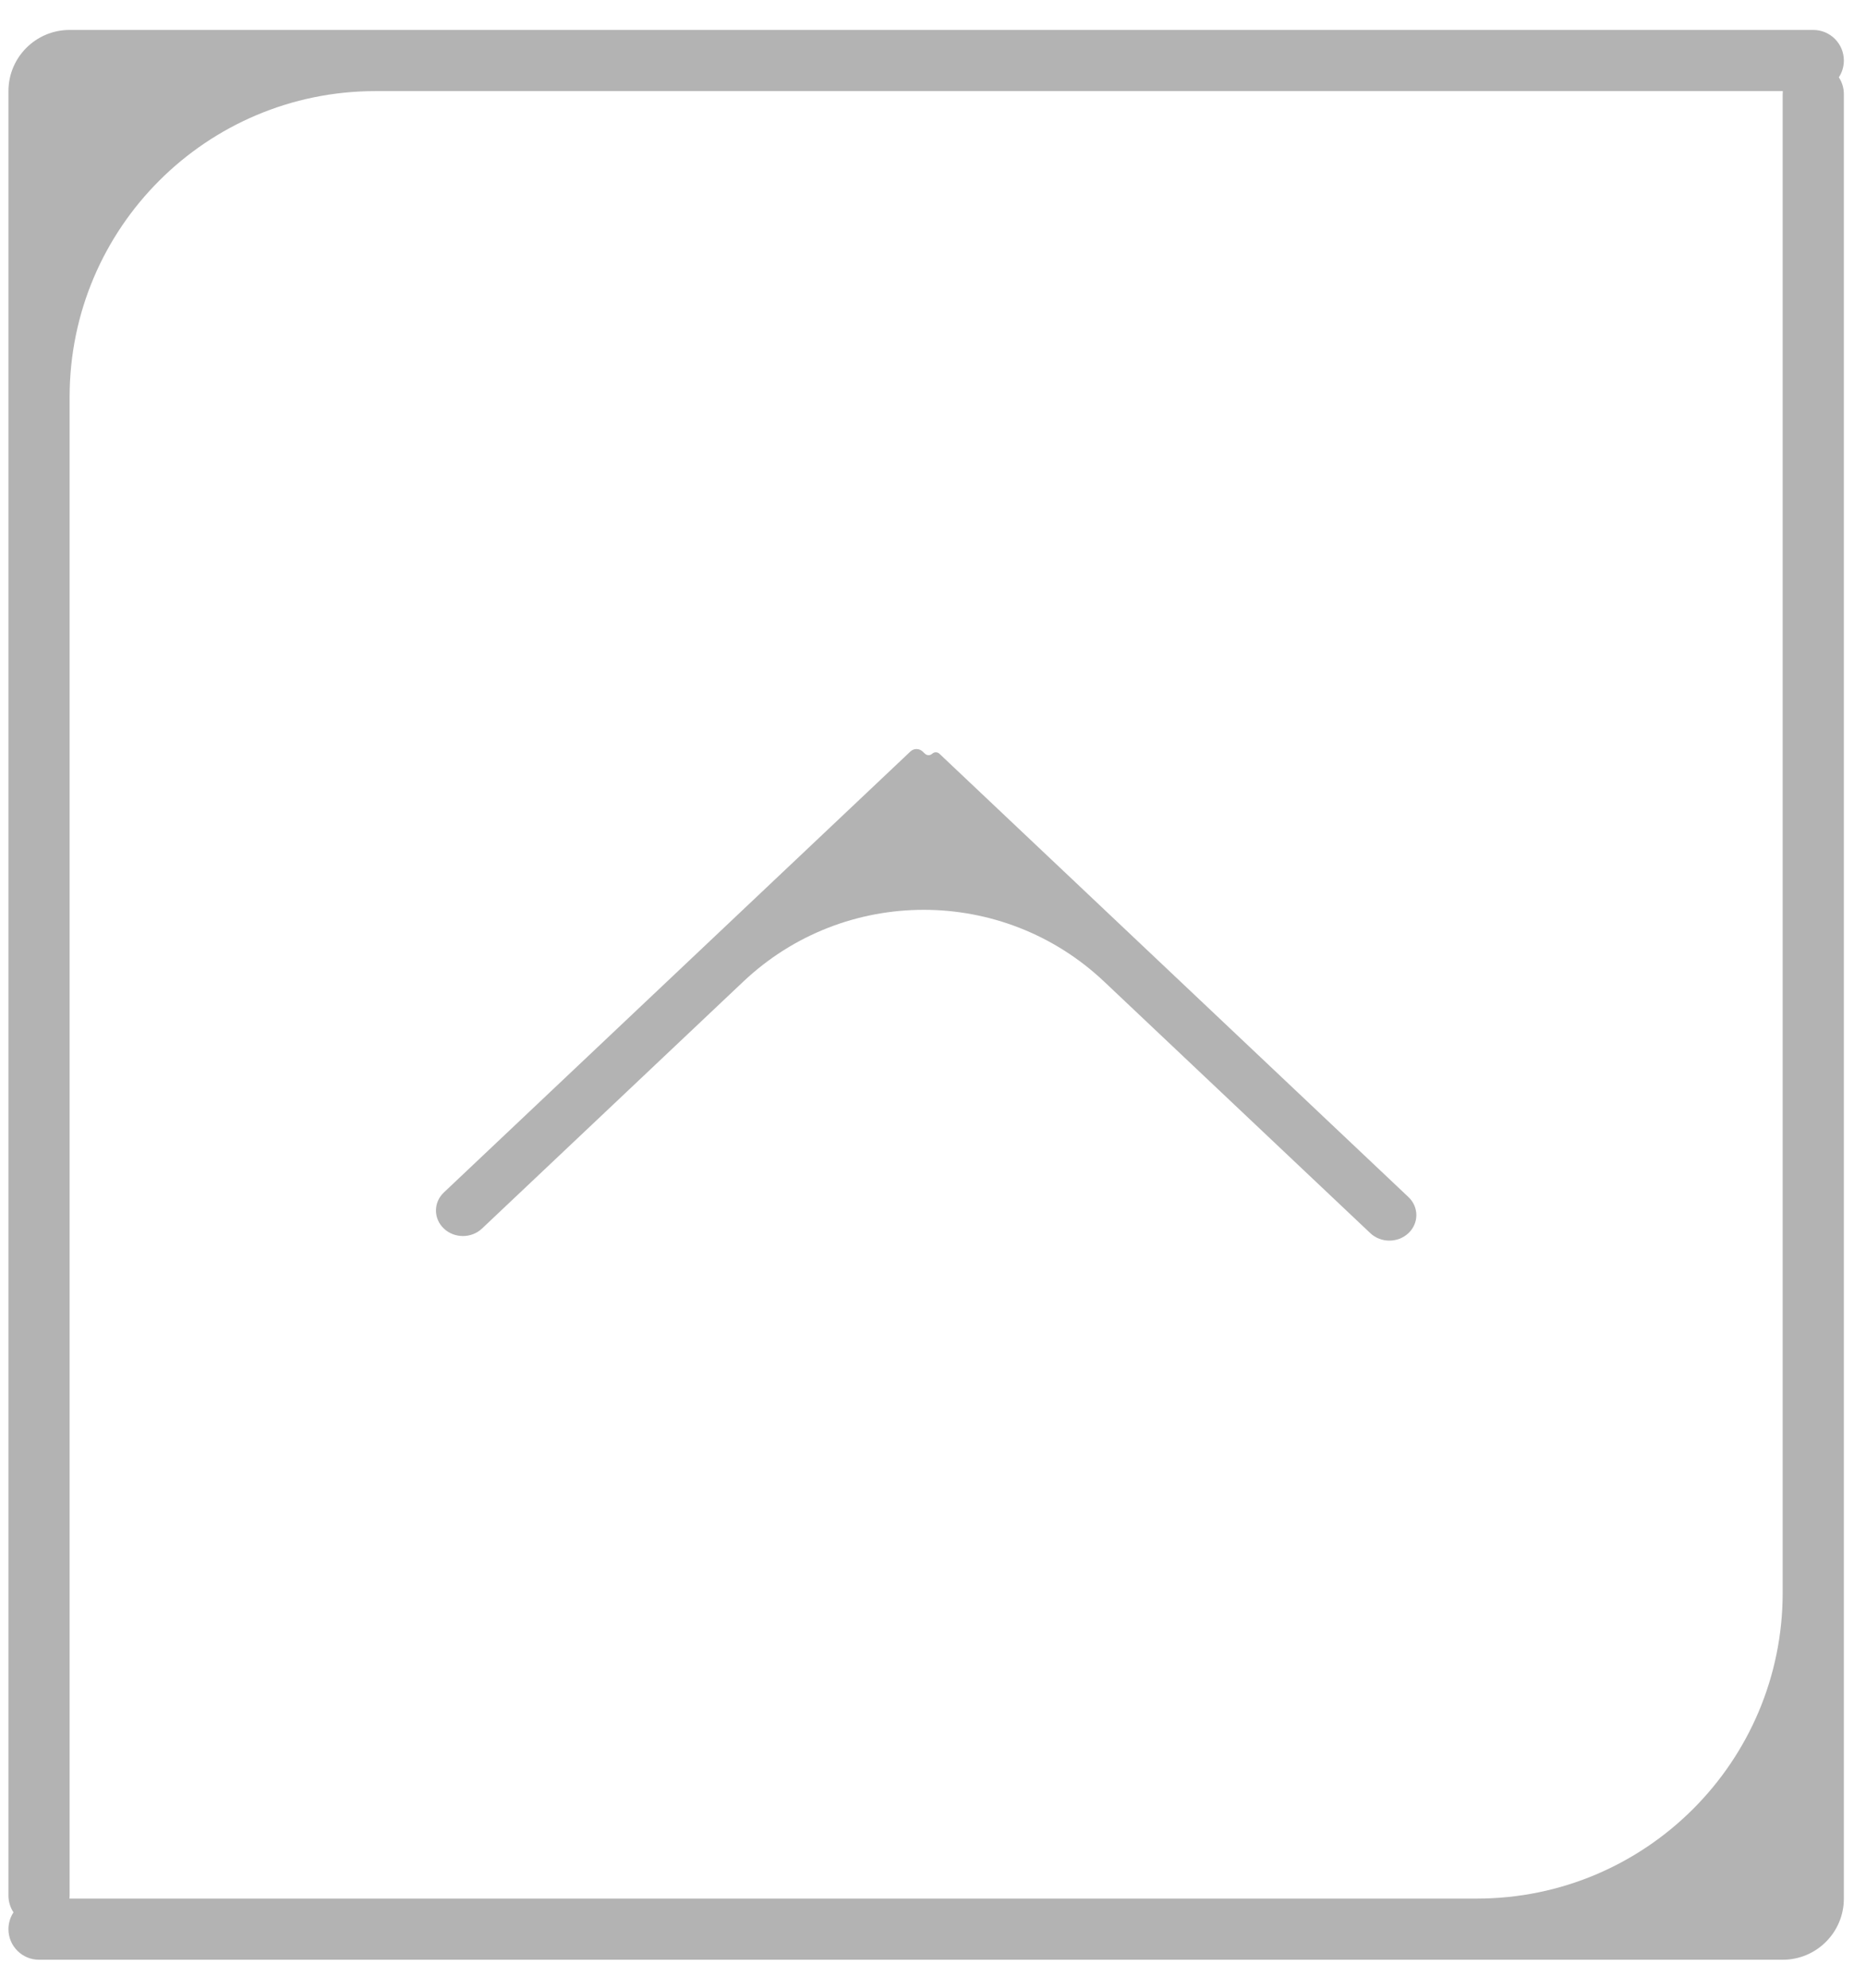 <svg width="61" height="65" viewBox="0 0 61 65" fill="none" xmlns="http://www.w3.org/2000/svg">
<path fill-rule="evenodd" clip-rule="evenodd" d="M58.276 52.078C58.276 57.601 53.799 62.078 48.276 62.078H2.271C2.274 62.045 2.276 62.012 2.276 61.978V12.979C2.276 7.456 6.753 2.979 12.276 2.979H58.281C58.278 3.011 58.276 3.045 58.276 3.078V52.078ZM0.276 63.078C0.276 62.875 0.337 62.686 0.441 62.528C0.337 62.371 0.276 62.182 0.276 61.978V2.979C0.276 1.874 1.172 0.979 2.276 0.979H59.276C59.828 0.979 60.276 1.426 60.276 1.979C60.276 2.182 60.216 2.371 60.112 2.528C60.216 2.686 60.276 2.875 60.276 3.078V62.078C60.276 63.183 59.381 64.078 58.276 64.078H1.276C0.724 64.078 0.276 63.63 0.276 63.078ZM36.095 32.096C32.785 28.966 27.608 28.966 24.298 32.096L15.757 40.17C15.413 40.496 14.854 40.496 14.51 40.17C14.165 39.844 14.165 39.316 14.51 38.99L29.763 24.57C29.874 24.465 30.047 24.465 30.158 24.57L30.238 24.645C30.304 24.707 30.407 24.707 30.474 24.645C30.54 24.582 30.644 24.582 30.71 24.645L46.043 39.141C46.387 39.466 46.387 39.995 46.043 40.32C45.698 40.646 45.139 40.646 44.795 40.32L36.095 32.096Z" fill="black" fill-opacity="0.3"/>
</svg>
